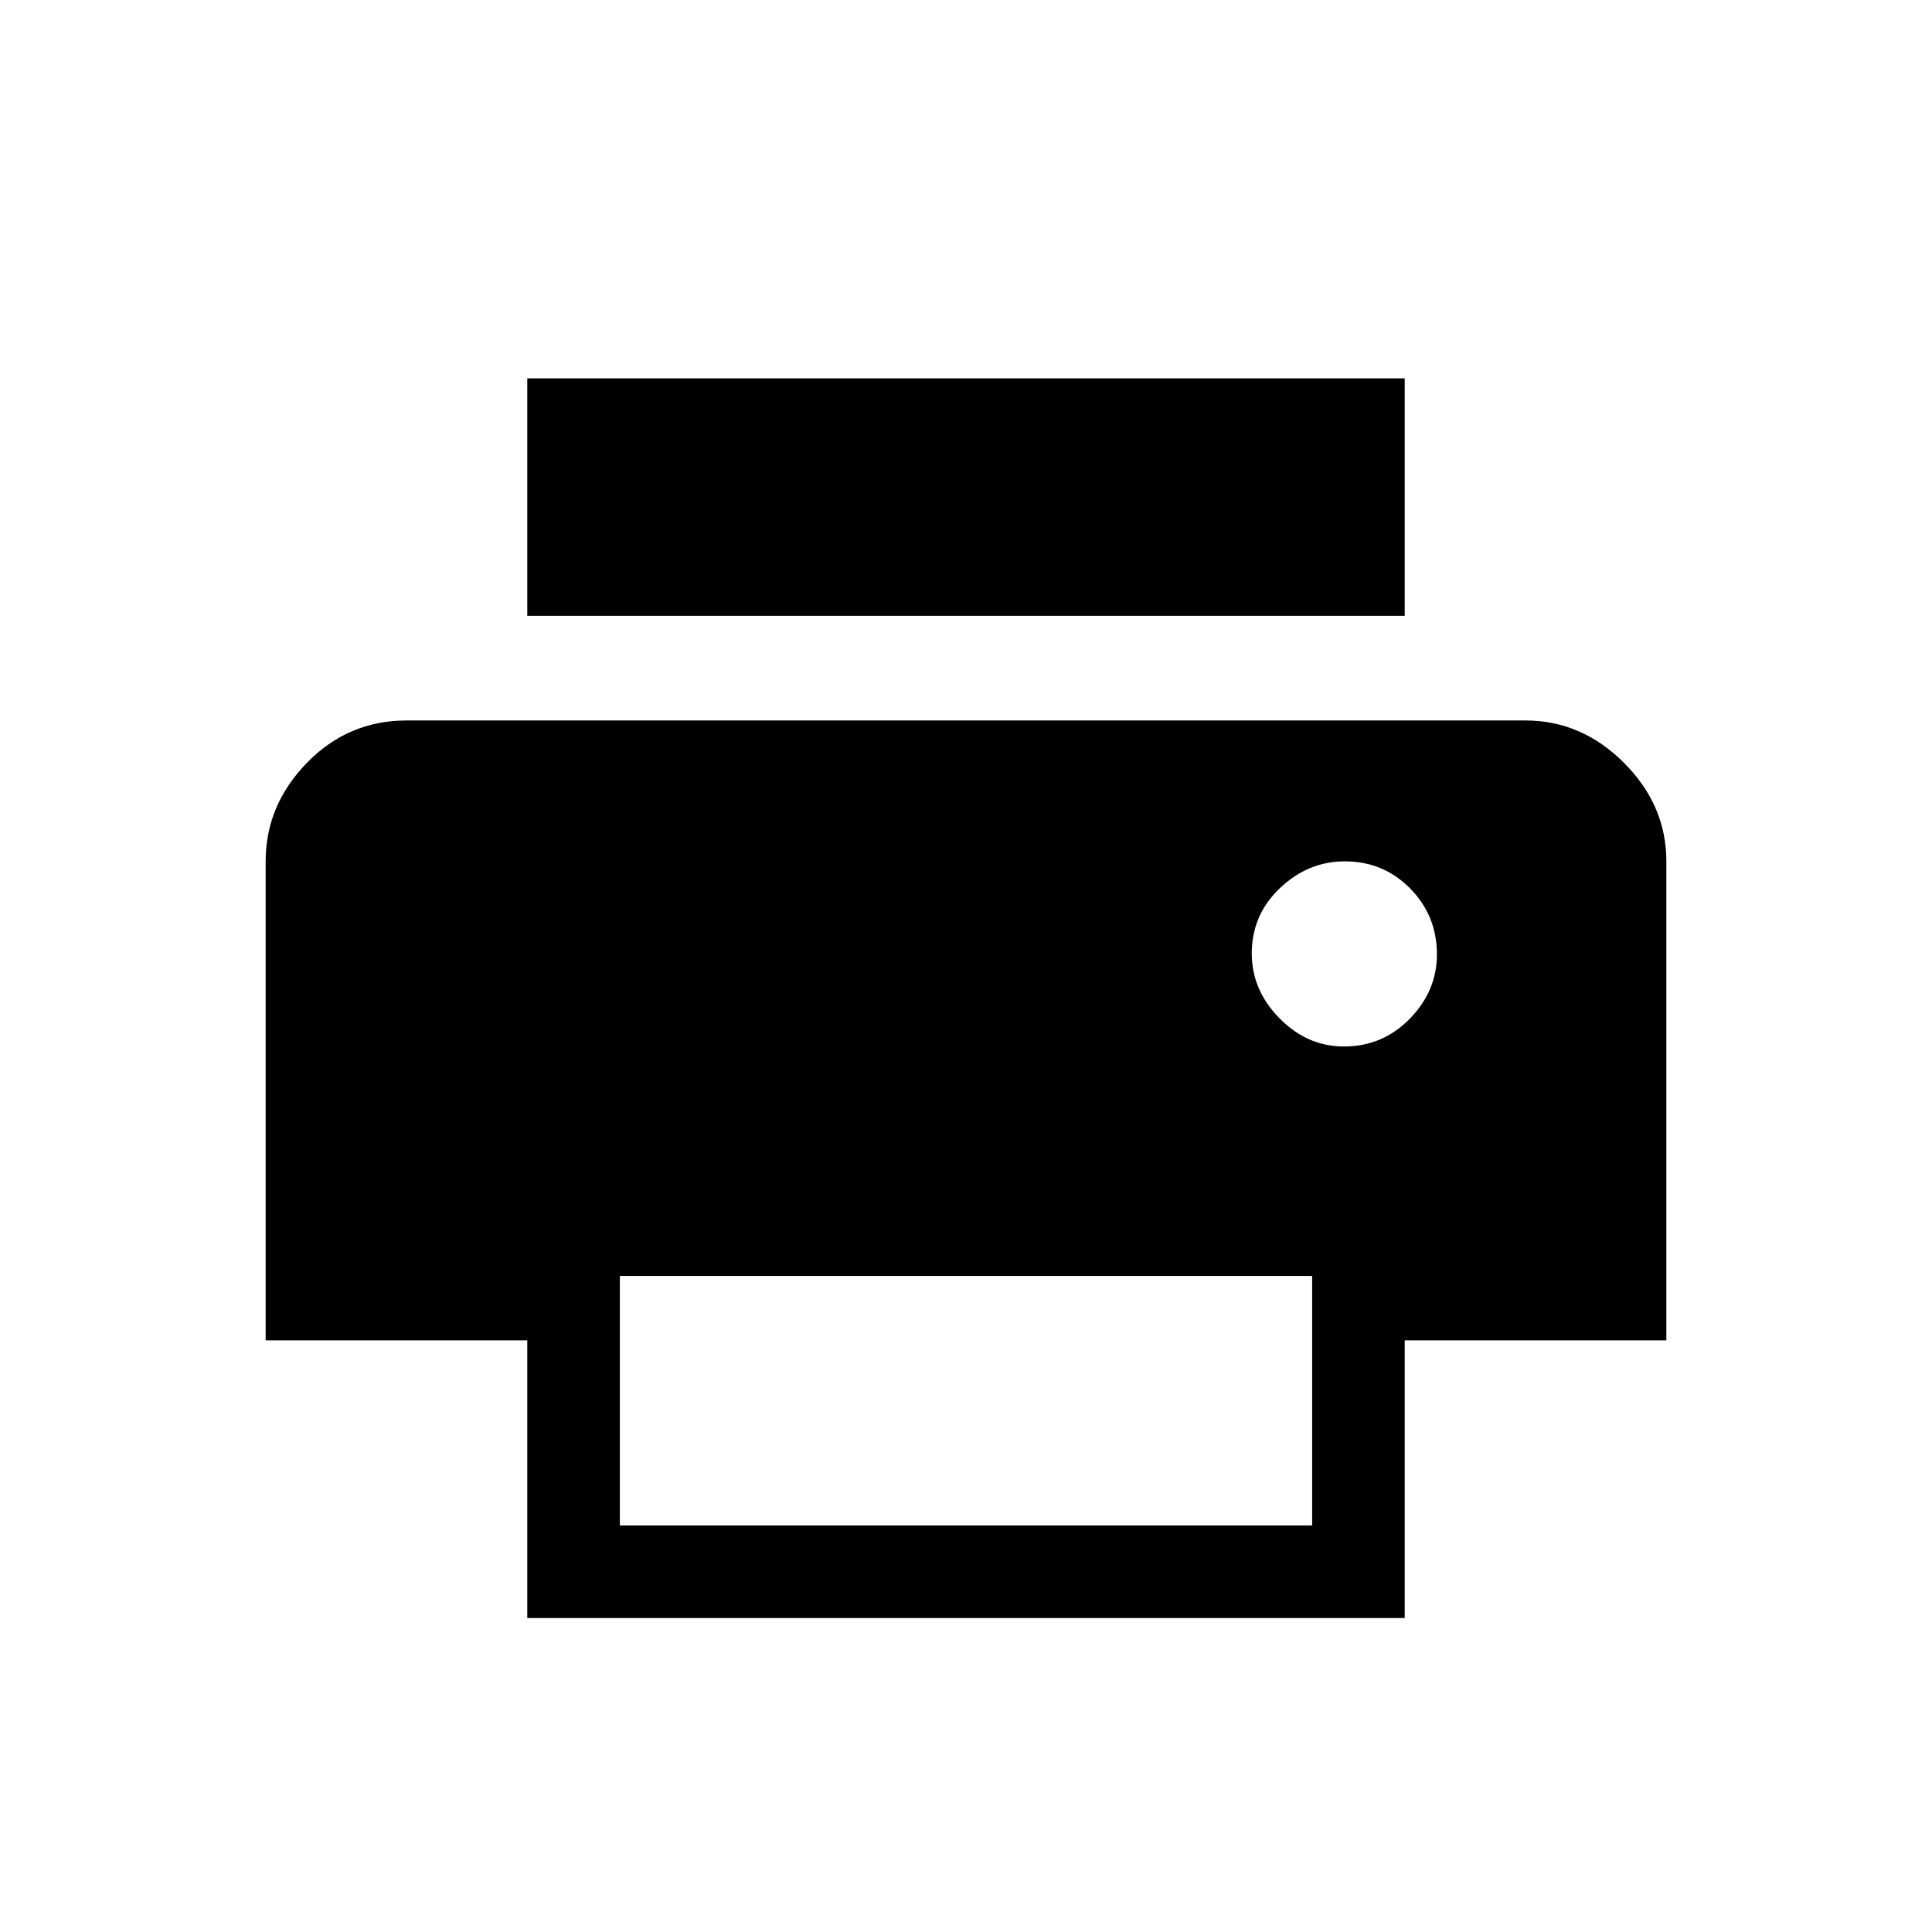 <svg xmlns="http://www.w3.org/2000/svg" height="20" viewBox="0 -960 960 960" width="20"><path d="M698-654H262v-118h436v118Zm-30.21 214q19.21 0 32.71-13.79t13.5-32q0-19.21-13.29-32.71t-32.5-13.5Q650-532 636-518.71t-14 32.5Q622-468 635.79-454t32 14ZM652-202v-124H308v124h344Zm46 46H262v-138H132v-238q0-27.9 20.5-48.95Q173-602 202-602h556q27.9 0 48.95 21.05Q828-559.9 828-532v238H698v138Z"/></svg>